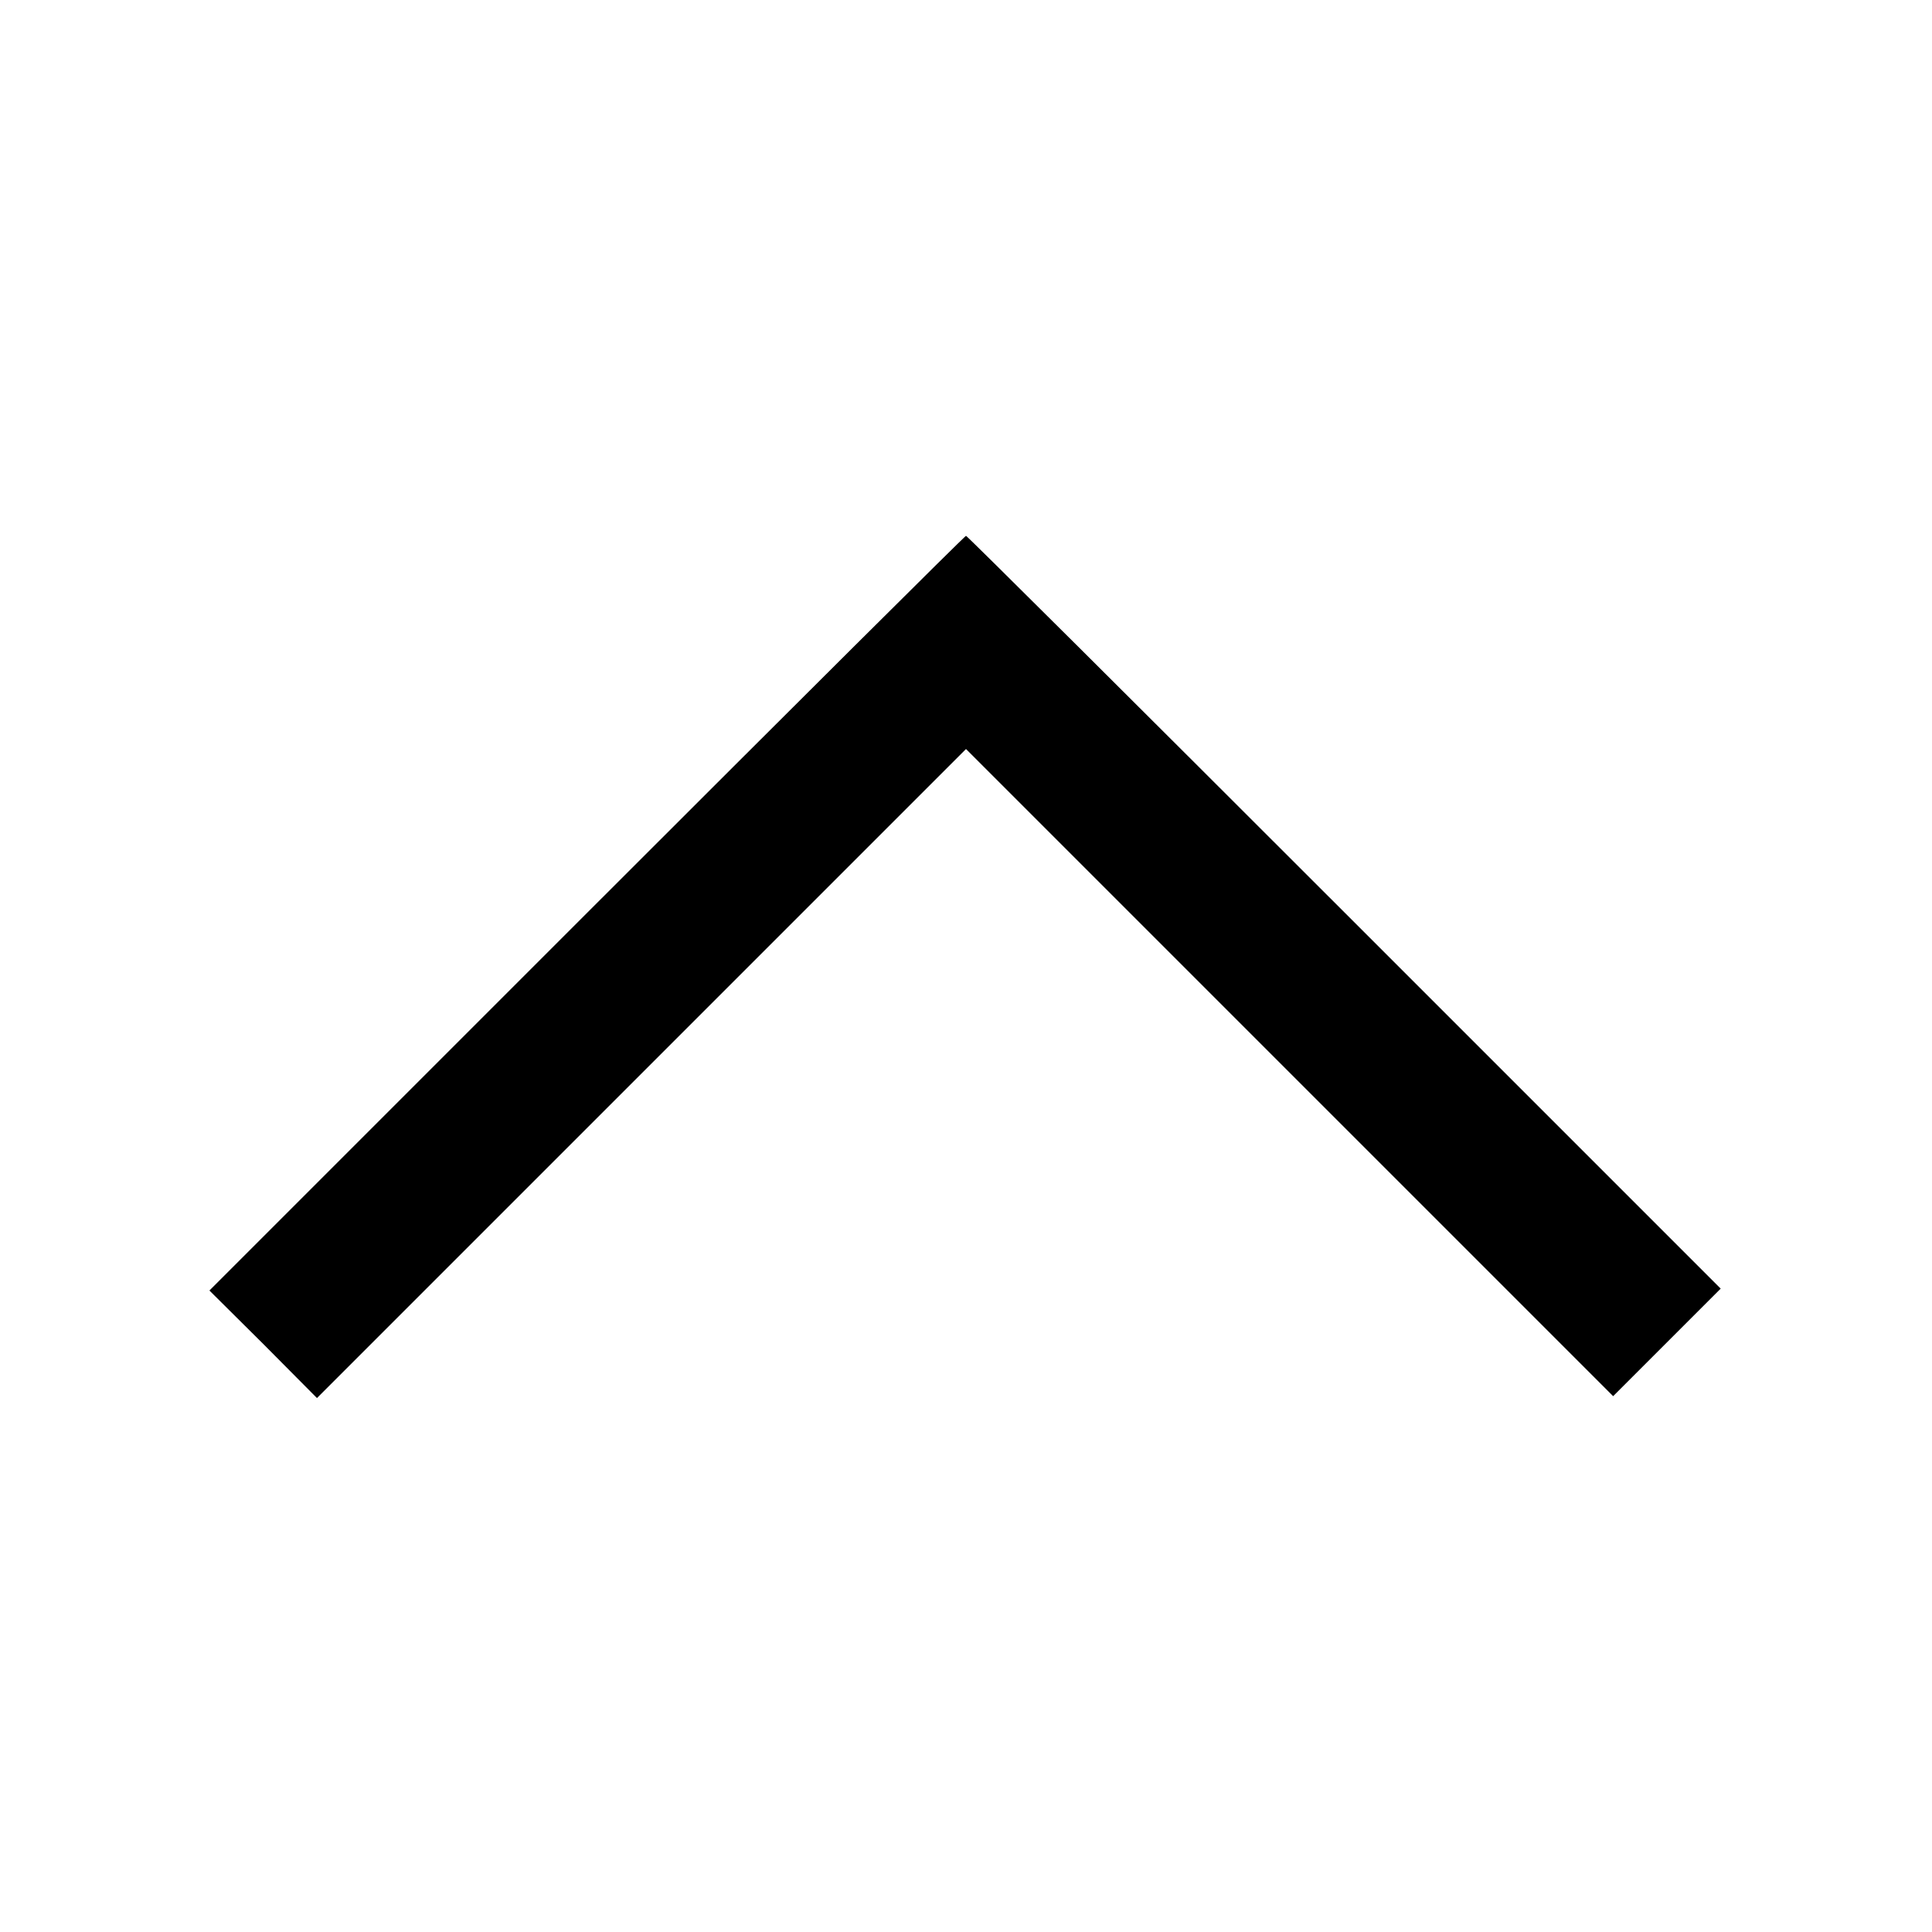 <?xml version="1.0" standalone="no"?>
<!DOCTYPE svg PUBLIC "-//W3C//DTD SVG 20010904//EN"
 "http://www.w3.org/TR/2001/REC-SVG-20010904/DTD/svg10.dtd">
<svg version="1.0" xmlns="http://www.w3.org/2000/svg"
 width="512pt" height="512pt" viewBox="0 0 512 512"
 preserveAspectRatio="xMidYMid meet">

<g transform="translate(0,512) scale(0.1,-0.1)"
fill="#000000" stroke="none">
<path d="M1555 2700 l-1000 -1000 143 -142 142 -143 860 860 860 860 858 -858
857 -857 143 143 142 142 -998 998 c-548 548 -999 997 -1002 997 -3 0 -455
-450 -1005 -1000z"/>
</g>
</svg>
